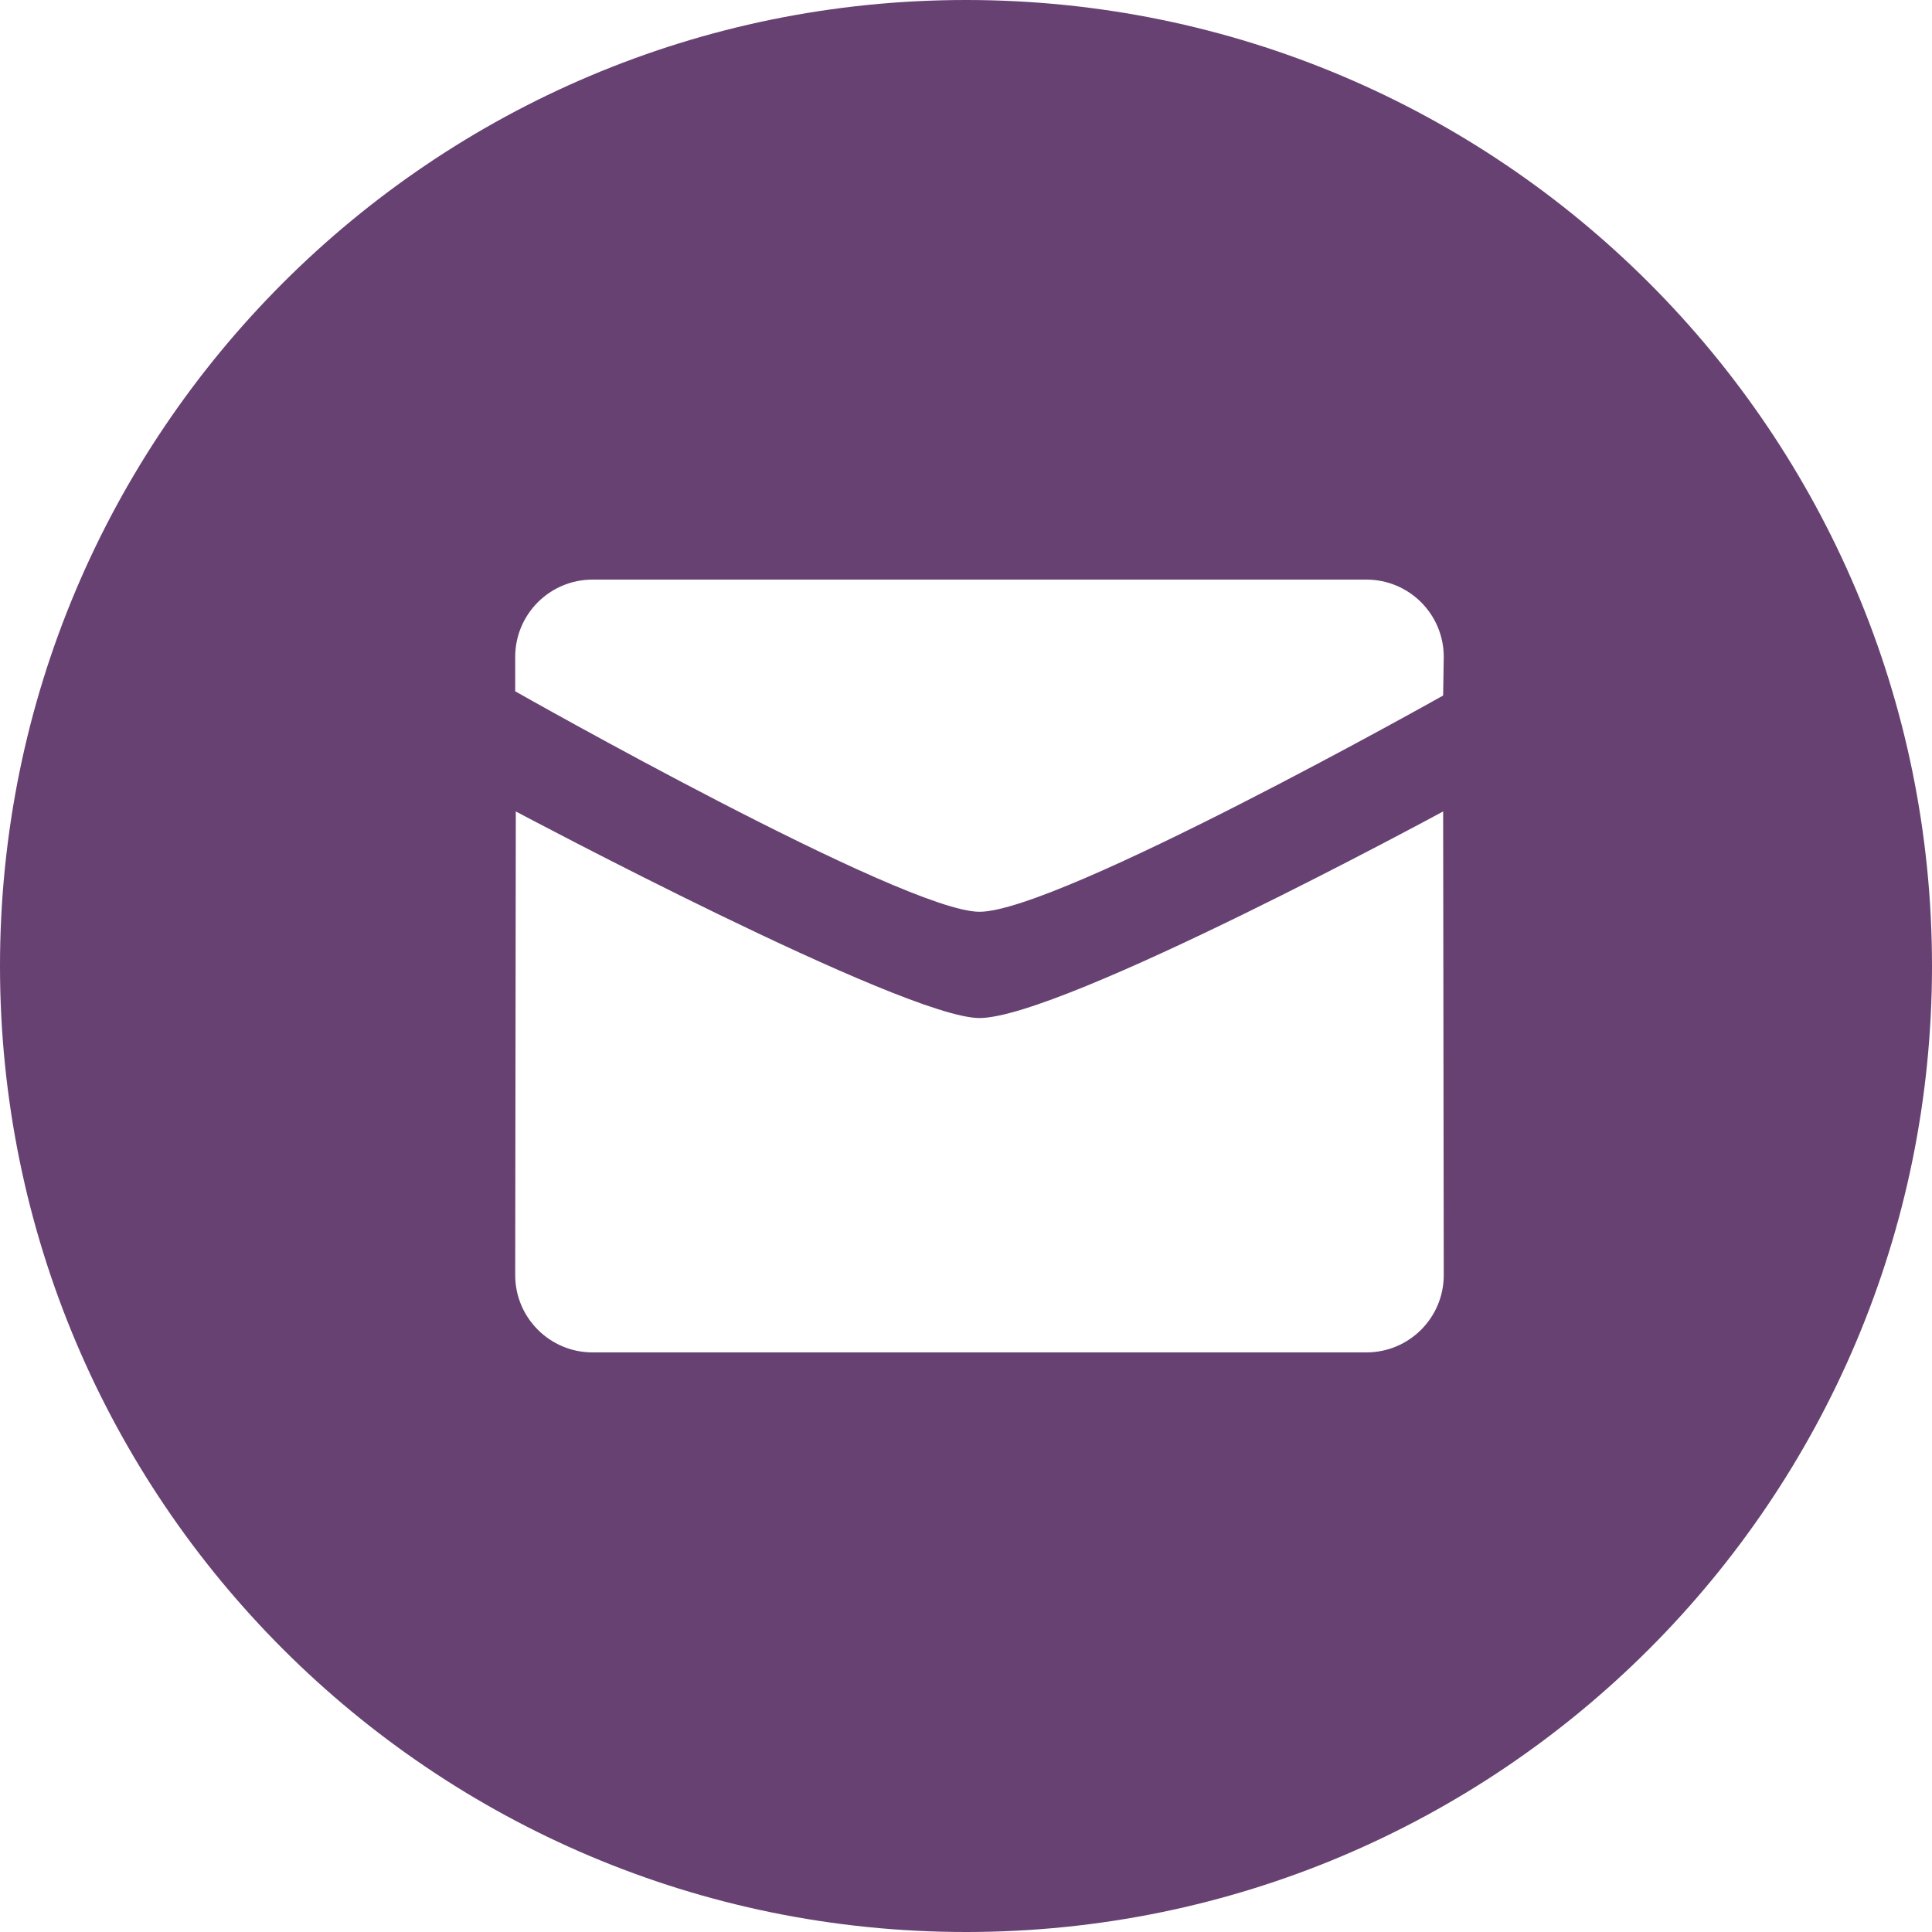 <svg width="60" height="60" viewBox="0 0 60 60" fill="none" xmlns="http://www.w3.org/2000/svg">
<g id="Mail">
<path id="Combined Shape" fill-rule="evenodd" clip-rule="evenodd" d="M30 60C46.569 60 60 46.569 60 30C60 13.431 46.569 0 30 0C13.431 0 0 13.431 0 30C0 46.569 13.431 60 30 60ZM30.418 28.316C28.074 28.316 16 21.469 16 21.469V20.4C16 19.075 17.075 18 18.402 18H42.434C43.762 18 44.837 19.075 44.837 20.4L44.818 21.6C44.818 21.6 32.874 28.316 30.418 28.316ZM44.818 25.2C44.818 25.2 32.987 31.616 30.418 31.616C28.074 31.616 16.018 25.2 16.019 25.2L16 39.6C16 40.925 17.076 42 18.402 42H42.434C43.762 42 44.837 40.925 44.837 39.6L44.818 25.2Z" fill="#674172"/>
</g>
</svg>
